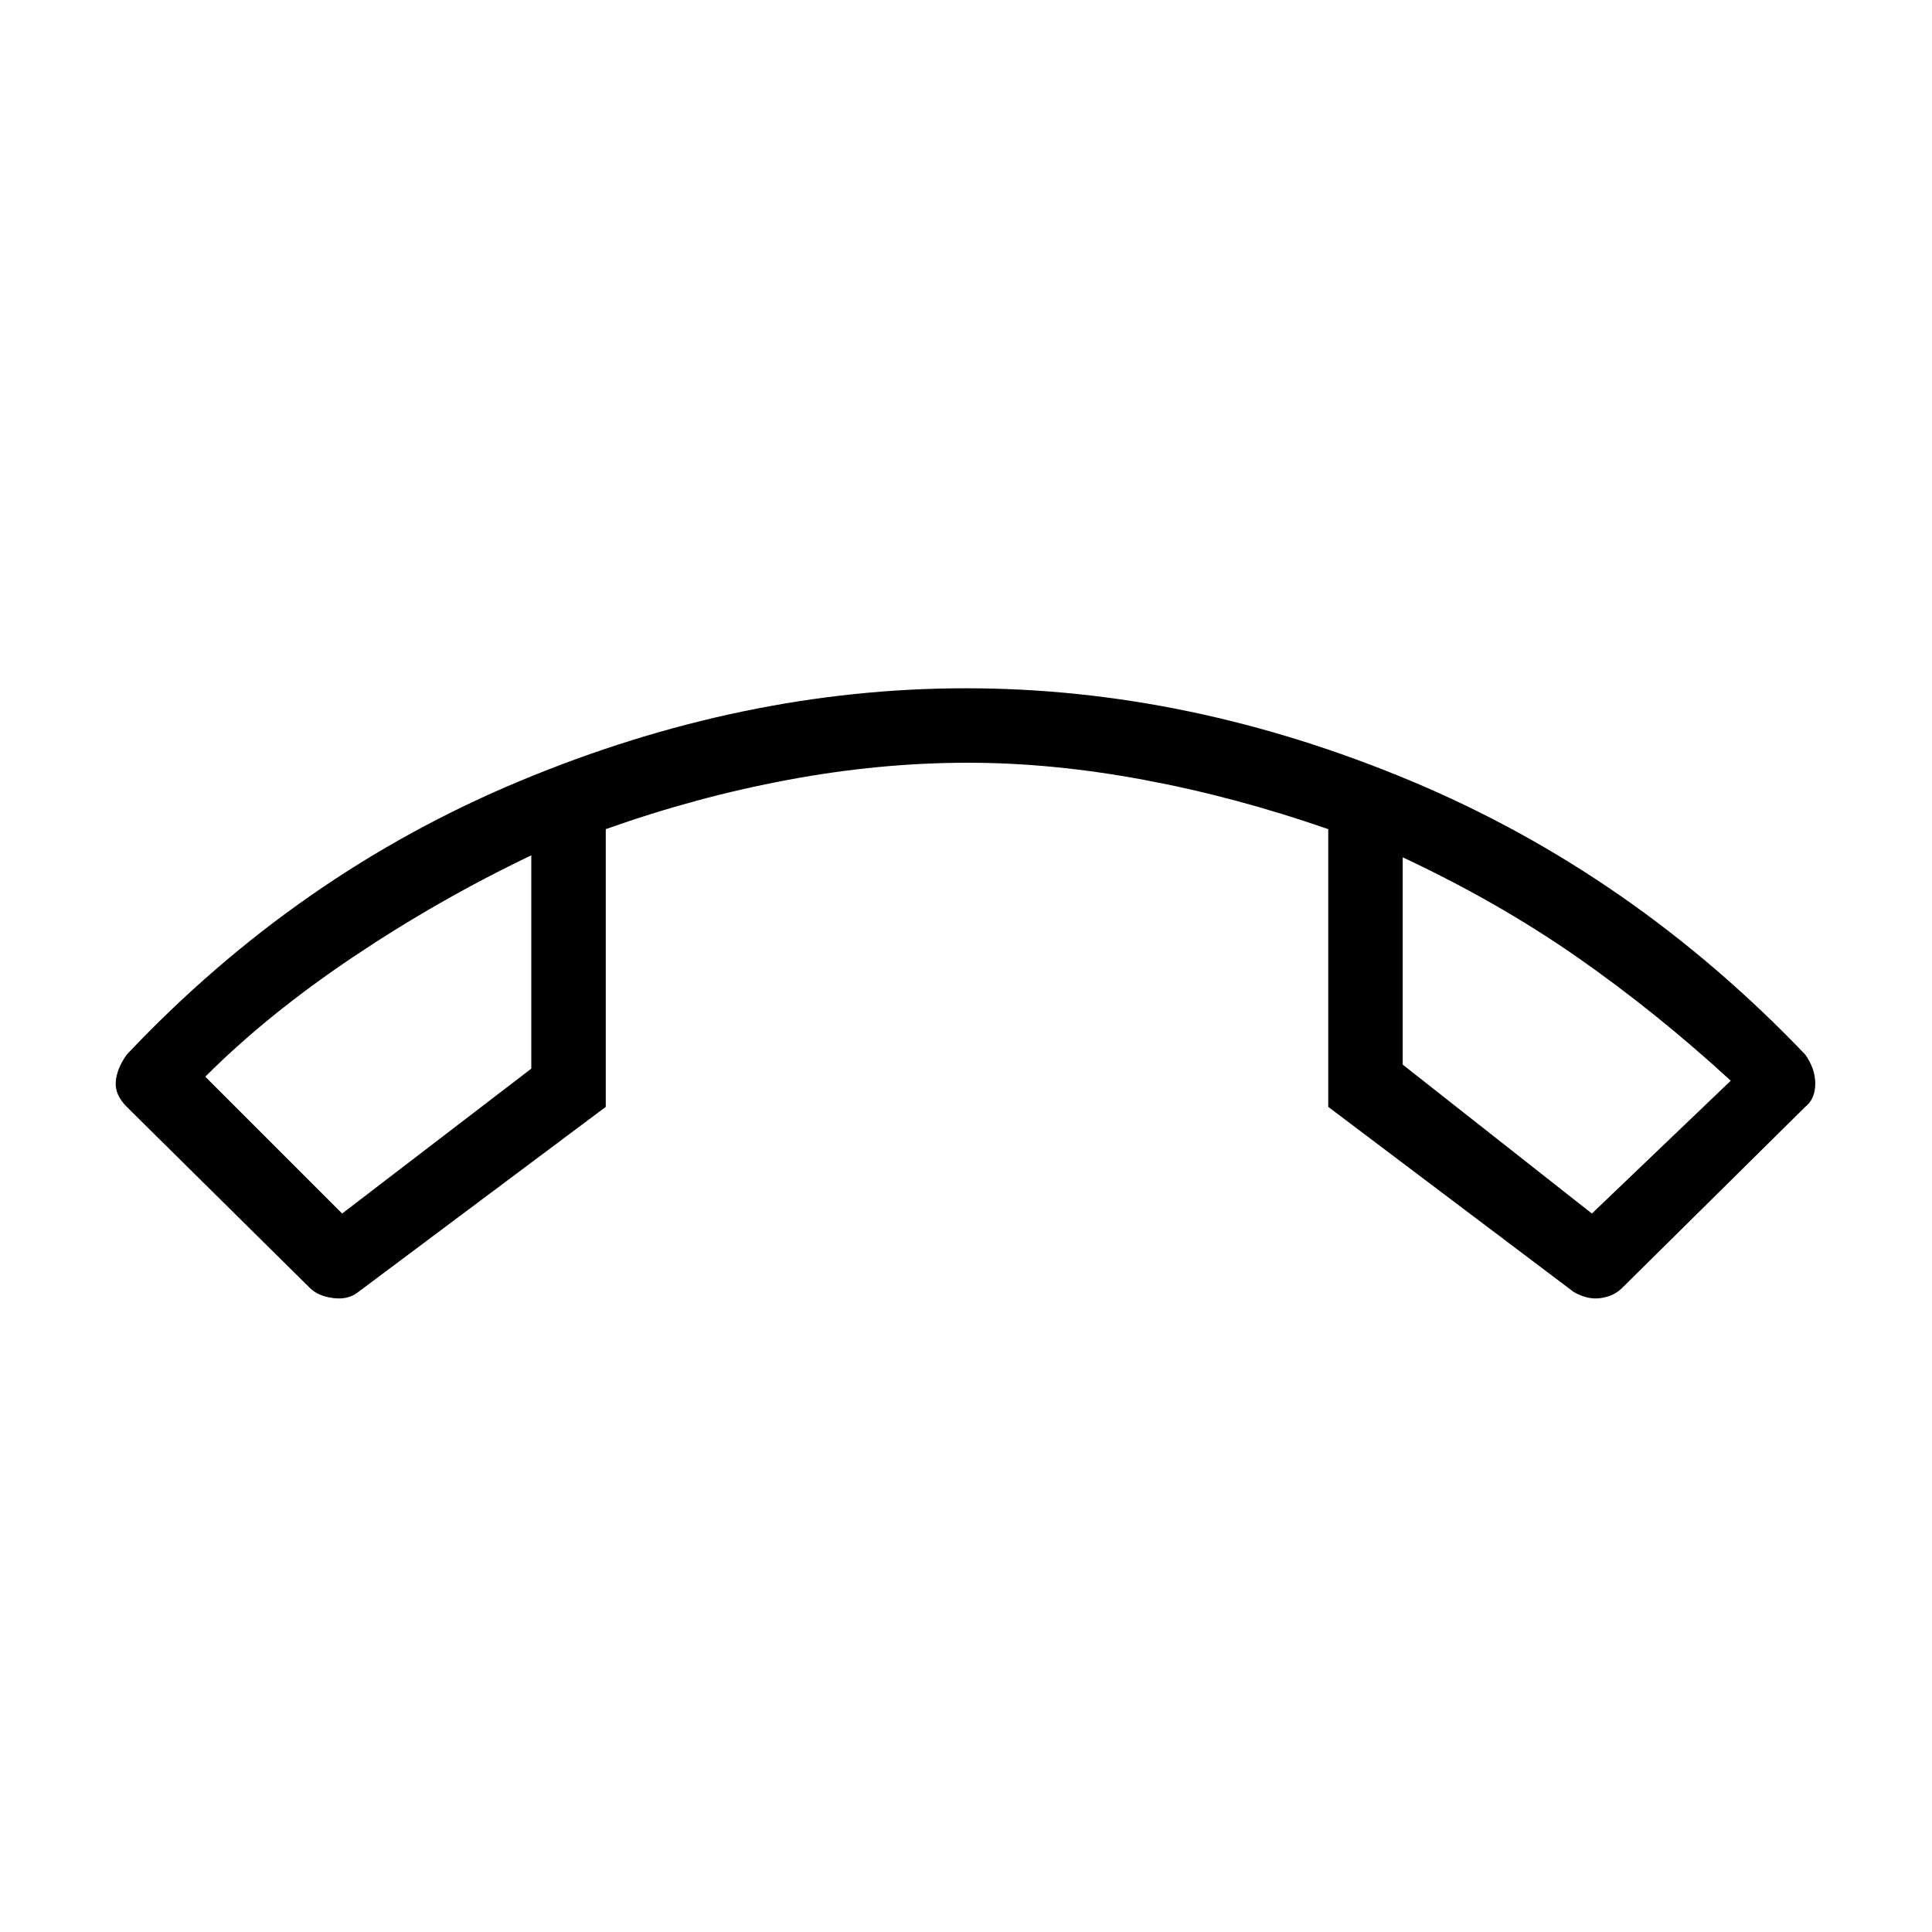 <svg xmlns="http://www.w3.org/2000/svg" height="24" width="24"><path d="M12 8.55Q14.775 8.55 17.525 9.7Q20.275 10.85 22.425 13.1Q22.55 13.275 22.55 13.462Q22.55 13.65 22.425 13.75L20.15 16Q20.05 16.1 19.888 16.125Q19.725 16.15 19.55 16.05L16.5 13.75V10.3Q15.35 9.9 14.213 9.688Q13.075 9.475 12.025 9.475Q10.925 9.475 9.788 9.688Q8.65 9.9 7.525 10.3V13.75L4.45 16.05Q4.325 16.15 4.138 16.125Q3.95 16.1 3.85 16L1.575 13.75Q1.425 13.6 1.438 13.438Q1.45 13.275 1.575 13.1Q3.7 10.85 6.463 9.7Q9.225 8.55 12 8.55ZM4.25 15.075 6.6 13.275V10.625Q5.45 11.175 4.388 11.887Q3.325 12.6 2.55 13.375ZM19.775 15.075 21.5 13.425Q20.575 12.575 19.588 11.887Q18.6 11.2 17.425 10.65V13.225ZM17.425 10.65Q17.425 10.65 17.425 10.65Q17.425 10.65 17.425 10.65ZM6.6 10.625Q6.6 10.625 6.6 10.625Q6.6 10.625 6.6 10.625Z"/></svg>